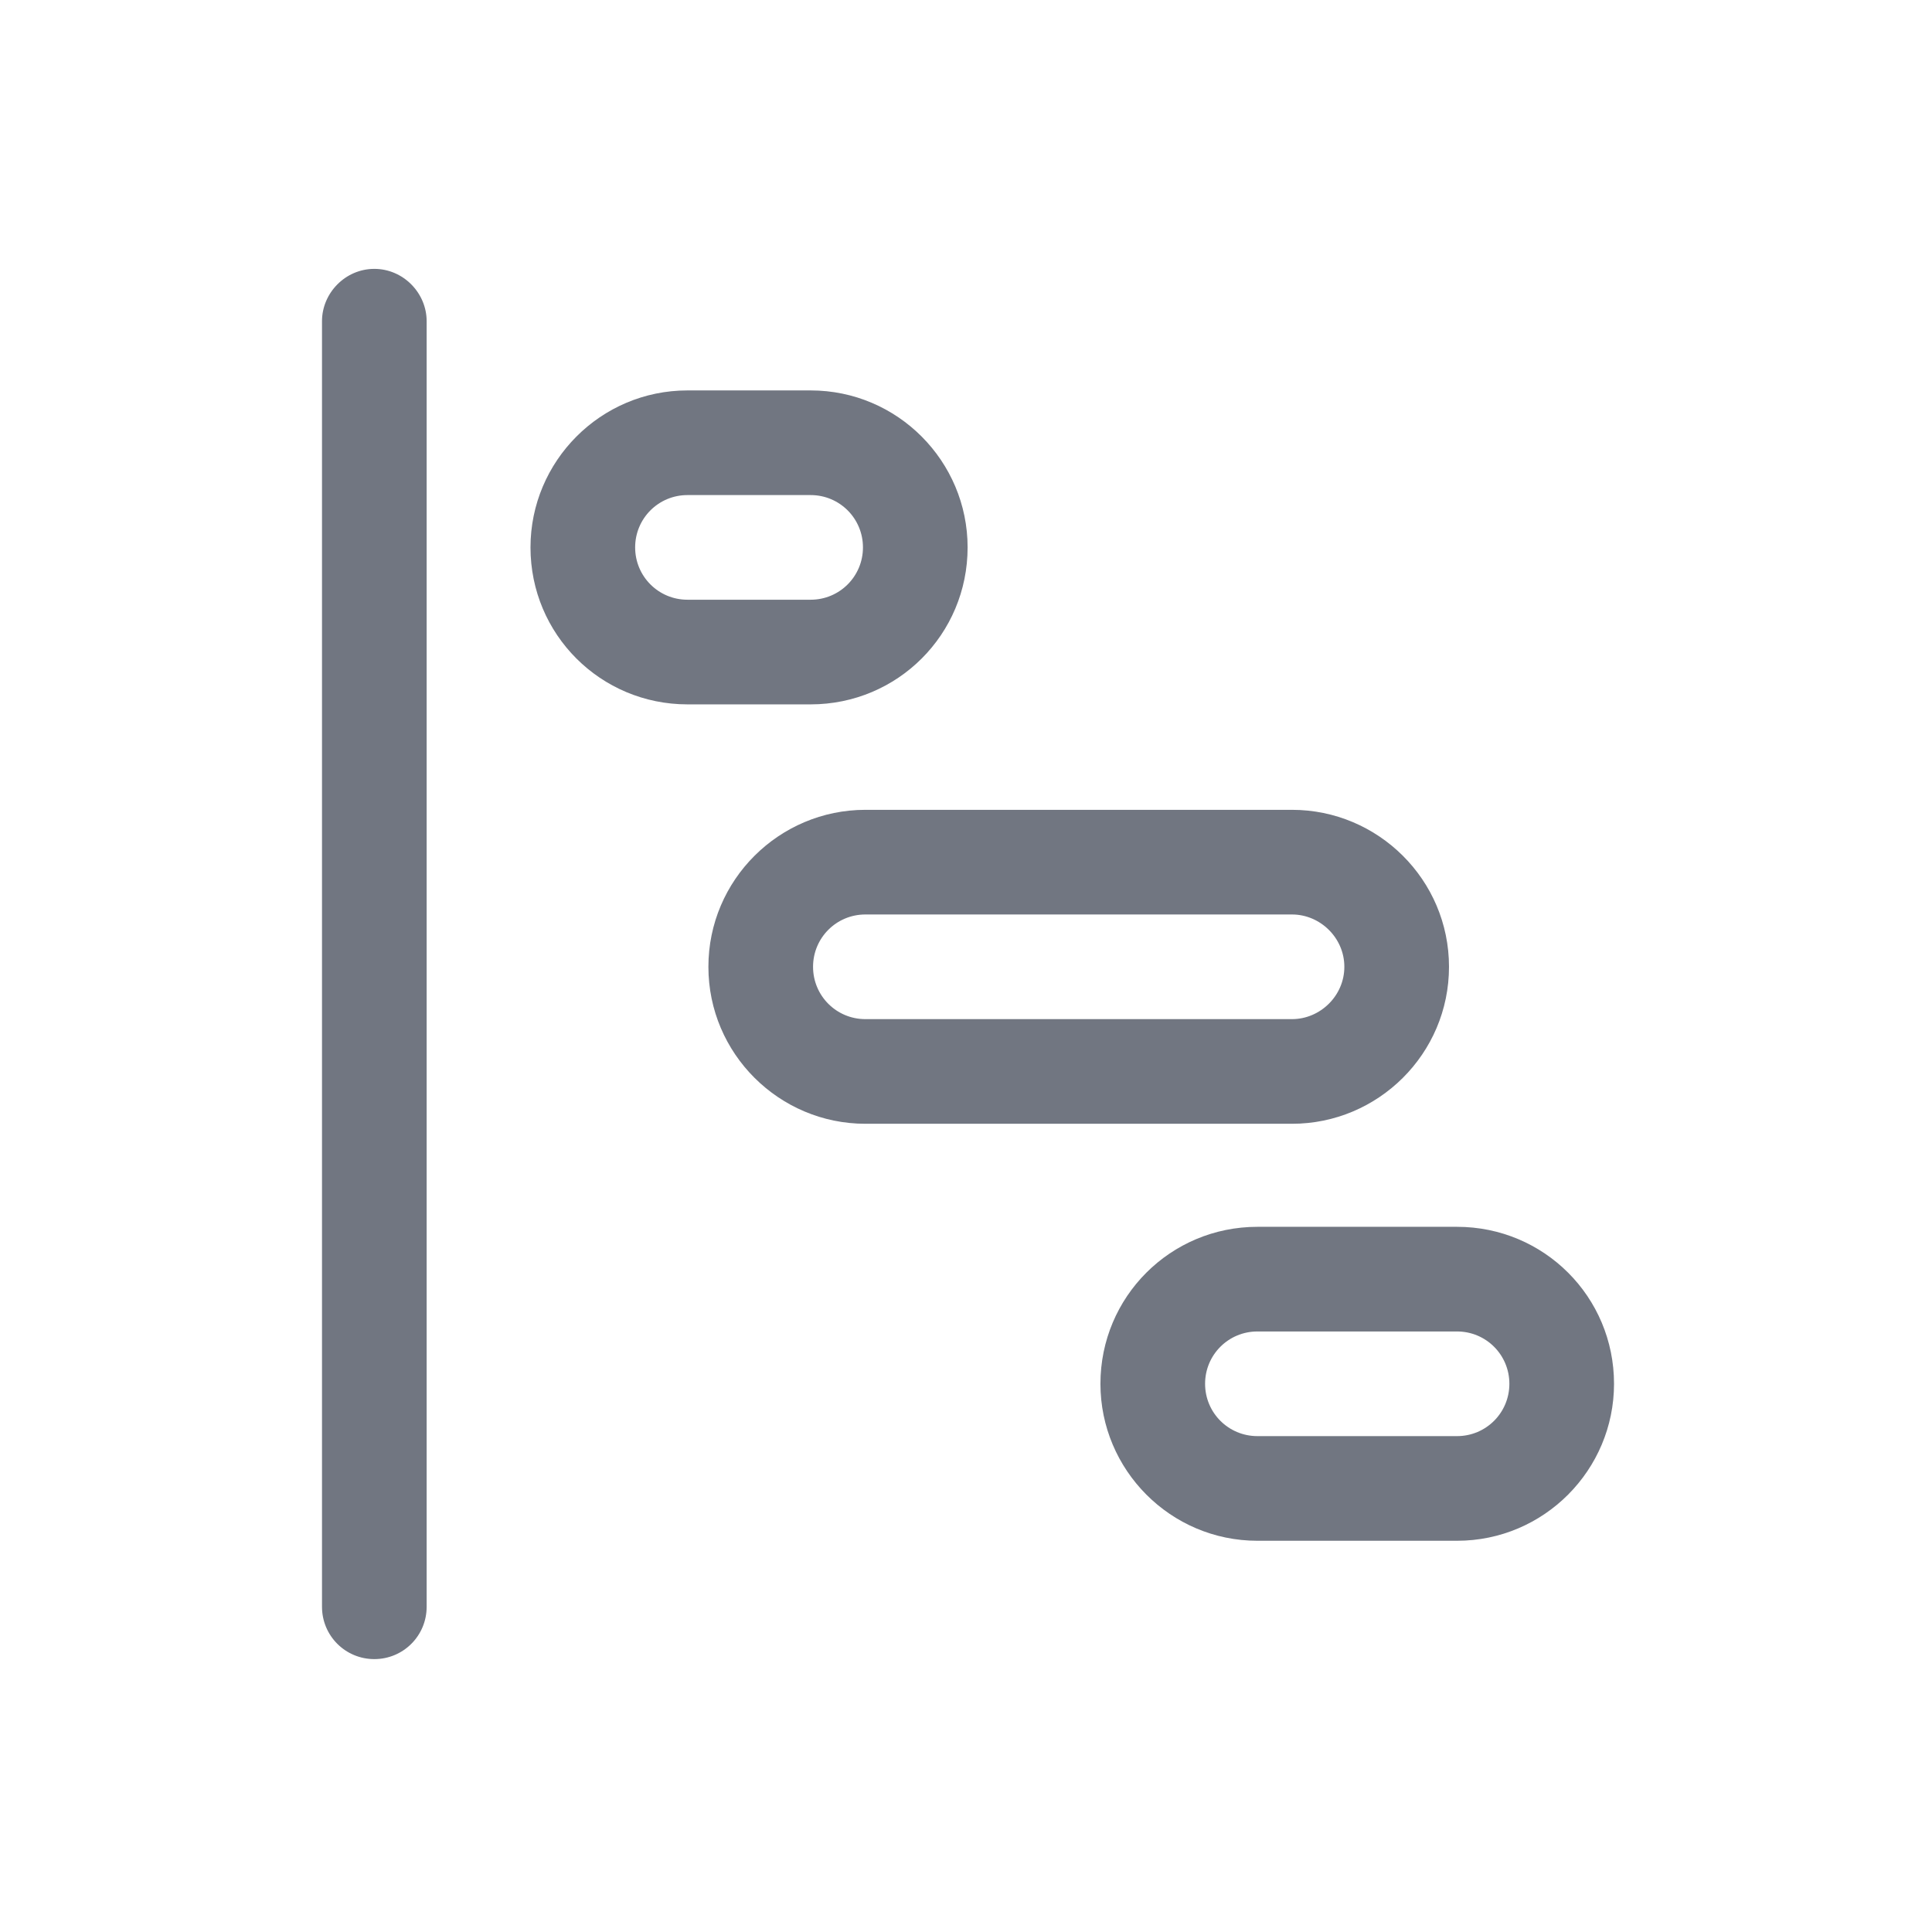 <svg xmlns="http://www.w3.org/2000/svg" fill="none" viewBox="0 0 24 24" focusable="false"><defs><clipPath id="Gantt_Chart_Outline_svg__a"><path fill="#fff" fill-opacity="0" d="M0 24h24V0H0z"/></clipPath></defs><g clip-path="url(#Gantt_Chart_Outline_svg__a)"><path fill="#717681" fill-rule="evenodd" d="M4.65 20.61c-.36 0-.65-.29-.65-.65V3.99c0-.35.29-.65.65-.65.36 0 .65.3.65.65v15.97c0 .36-.29.65-.65.65M12.02 6.8c0-1.07-.87-1.95-1.95-1.95H8.54c-1.08 0-1.95.88-1.95 1.95 0 1.08.87 1.95 1.95 1.95h1.53c1.08 0 1.95-.87 1.95-1.95m-3.48.65h1.53c.36 0 .65-.29.65-.65 0-.36-.29-.65-.65-.65H8.54c-.36 0-.65.29-.65.65 0 .36.29.65.65.65m7.51 2.61c1.07 0 1.95.87 1.95 1.95s-.88 1.95-1.95 1.95h-5.3c-1.07 0-1.95-.87-1.95-1.95s.88-1.95 1.95-1.95zm0 2.6h-5.3c-.36 0-.65-.29-.65-.65 0-.36.29-.65.65-.65h5.3c.35 0 .65.29.65.65 0 .36-.3.65-.65.65m2.05 2.58c1.08 0 1.95.87 1.95 1.95 0 1.07-.87 1.95-1.95 1.95h-2.48c-1.08 0-1.95-.88-1.95-1.95 0-1.08.87-1.95 1.95-1.95zm0 2.6h-2.48c-.36 0-.65-.29-.65-.65 0-.36.29-.65.65-.65h2.48c.36 0 .65.29.65.65 0 .36-.29.65-.65.65"/></g></svg>